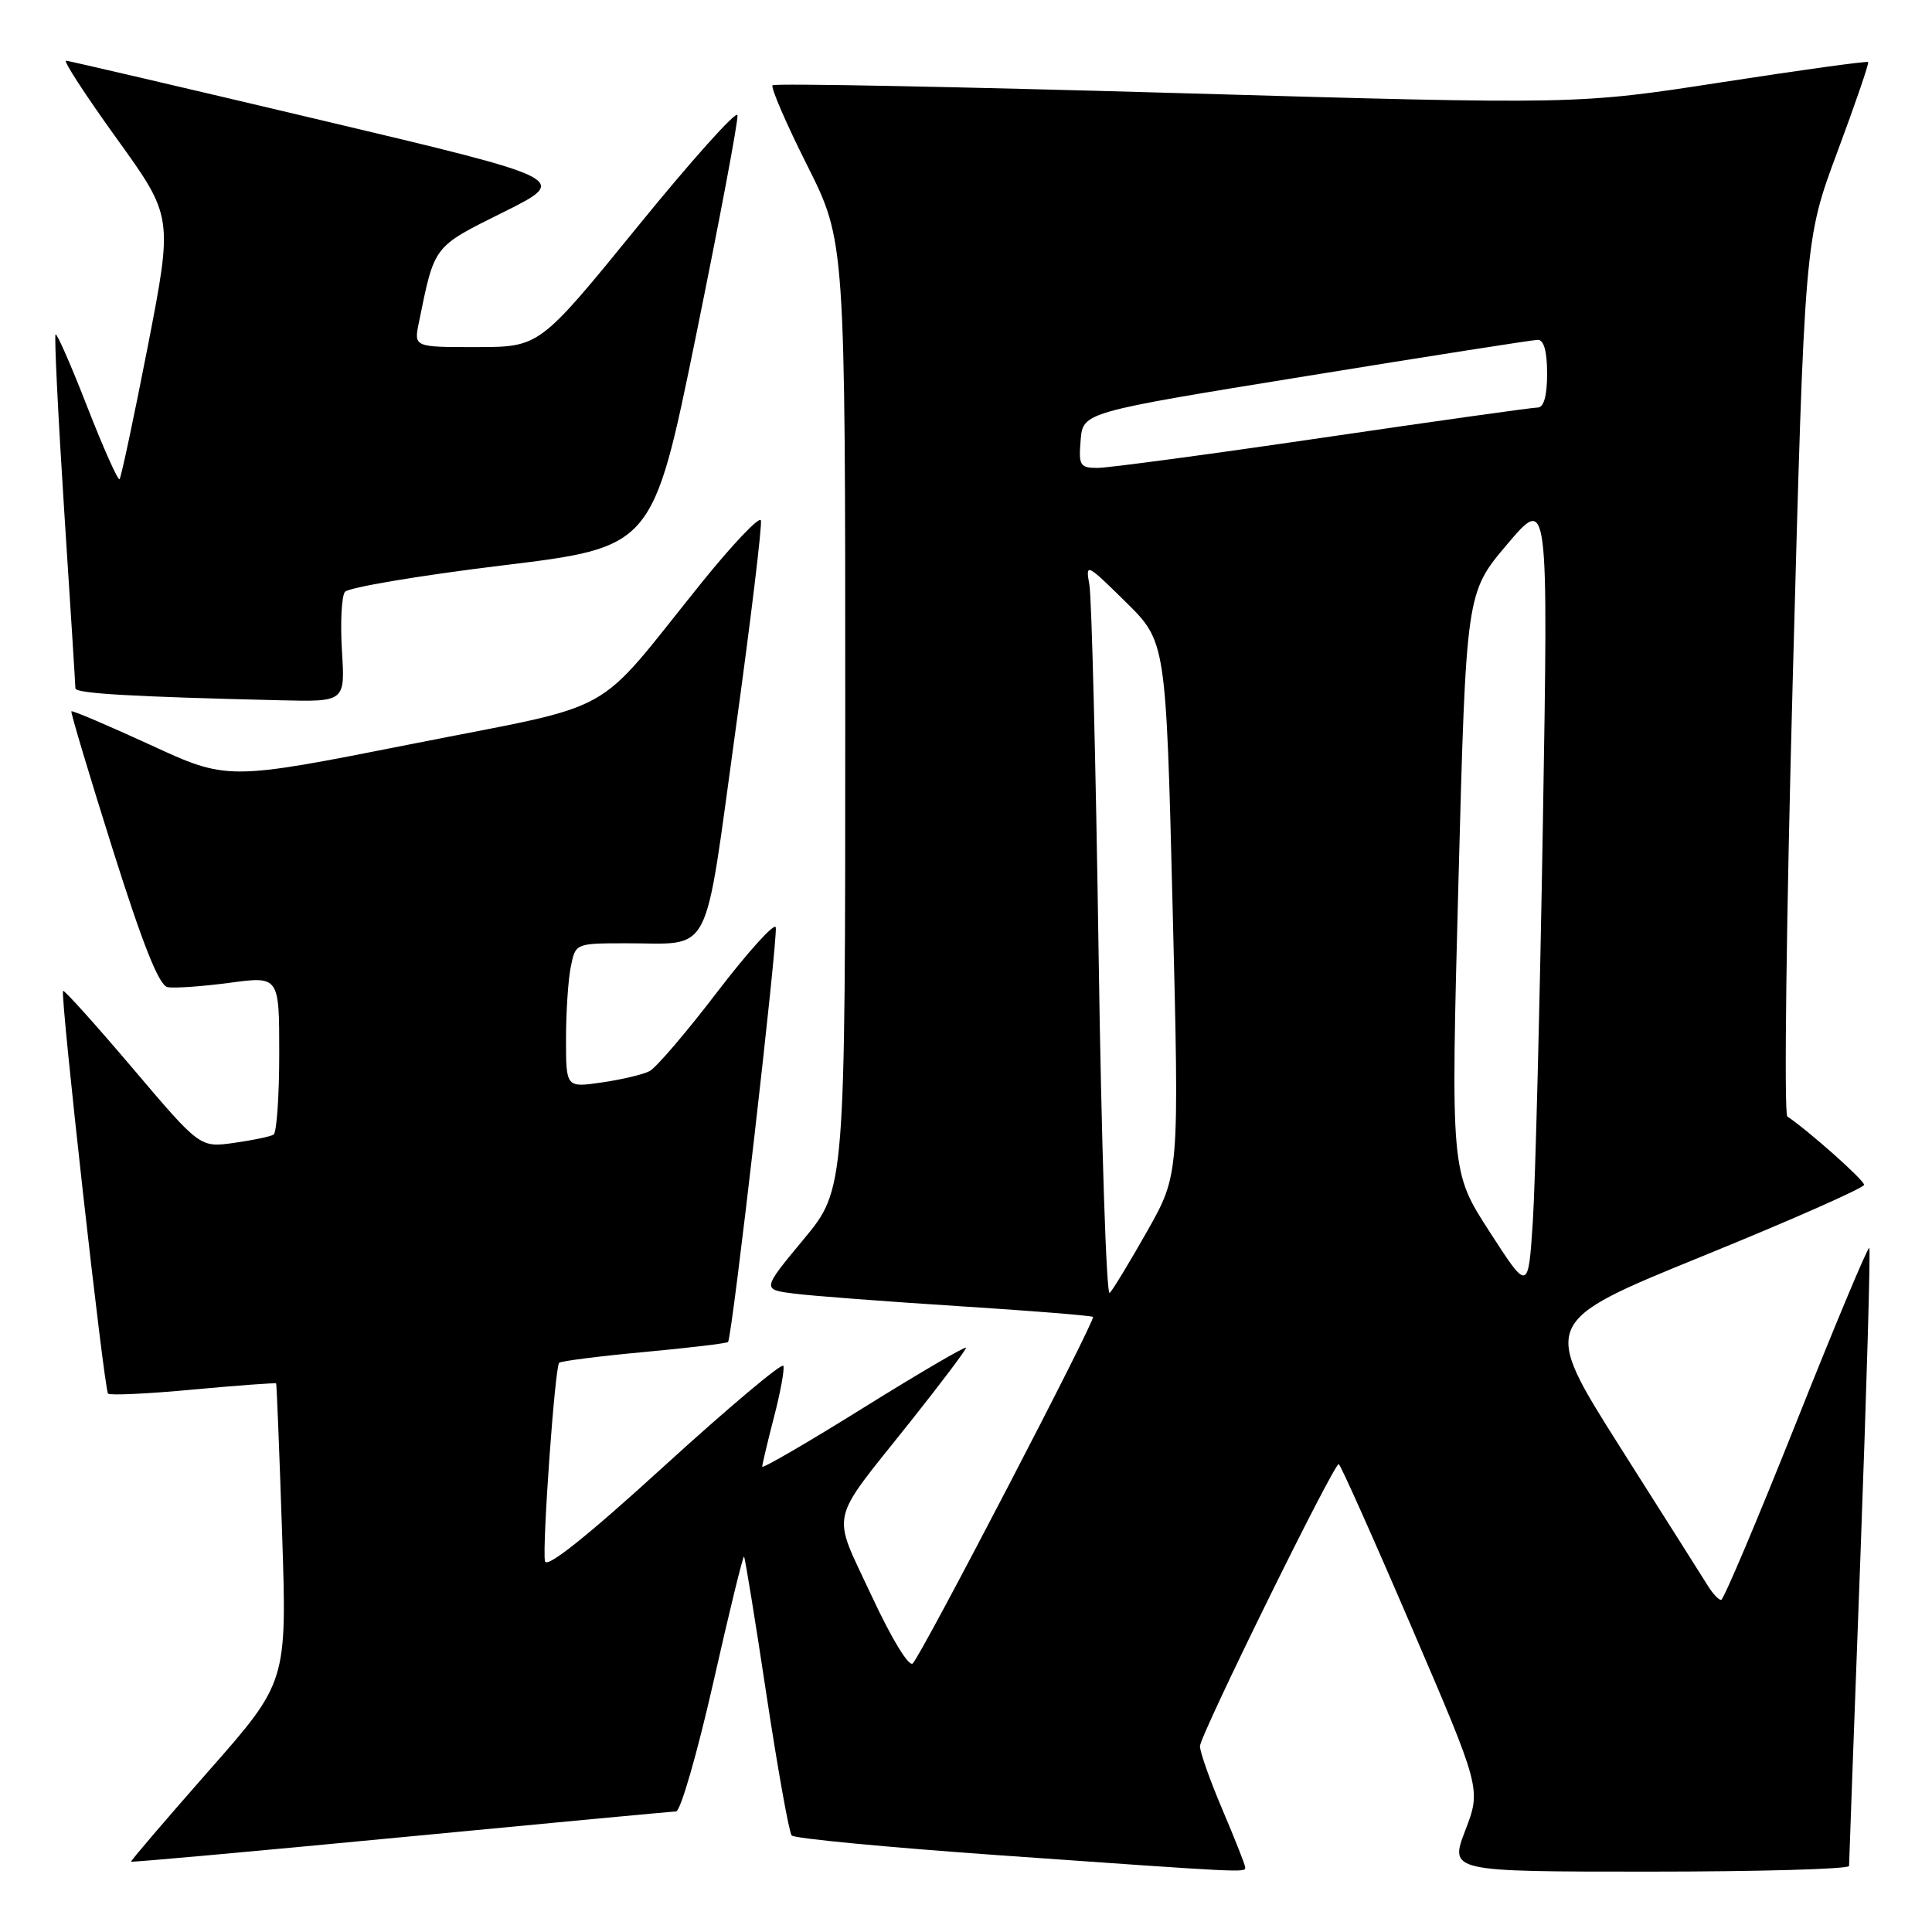 <?xml version="1.0" encoding="UTF-8" standalone="no"?>
<!DOCTYPE svg PUBLIC "-//W3C//DTD SVG 1.1//EN" "http://www.w3.org/Graphics/SVG/1.1/DTD/svg11.dtd" >
<svg xmlns="http://www.w3.org/2000/svg" xmlns:xlink="http://www.w3.org/1999/xlink" version="1.1" viewBox="0 0 256 256">
 <g >
 <path fill="currentColor"
d=" M 165.00 247.45 C 165.00 247.14 163.65 243.72 162.00 239.84 C 160.35 235.96 159.00 232.16 159.00 231.38 C 159.00 229.97 176.69 194.00 177.39 194.00 C 177.59 194.00 181.93 203.69 187.01 215.53 C 196.26 237.05 196.26 237.05 194.16 242.53 C 192.07 248.00 192.07 248.00 218.53 248.00 C 233.09 248.00 245.00 247.66 245.01 247.25 C 245.01 246.84 245.69 228.32 246.52 206.09 C 247.34 183.87 247.87 165.54 247.69 165.35 C 247.50 165.17 243.14 175.59 238.00 188.51 C 232.85 201.43 228.38 212.00 228.06 212.00 C 227.74 212.00 226.99 211.21 226.38 210.25 C 225.78 209.29 220.54 201.00 214.73 191.84 C 204.18 175.17 204.18 175.17 225.59 166.45 C 237.36 161.66 247.00 157.40 247.00 156.99 C 247.00 156.37 239.71 149.88 236.83 147.94 C 236.37 147.63 236.70 121.37 237.56 89.58 C 239.12 31.77 239.12 31.77 243.46 20.13 C 245.84 13.74 247.68 8.37 247.54 8.22 C 247.39 8.07 238.67 9.27 228.14 10.90 C 209.01 13.86 209.01 13.86 155.94 12.33 C 126.75 11.49 102.64 11.02 102.37 11.30 C 102.10 11.57 104.15 16.33 106.94 21.88 C 112.00 31.96 112.00 31.96 112.00 94.76 C 112.00 157.57 112.00 157.57 106.48 164.22 C 100.96 170.87 100.96 170.87 105.23 171.41 C 107.58 171.71 117.38 172.45 127.00 173.07 C 136.62 173.68 144.65 174.33 144.83 174.50 C 145.21 174.88 122.22 219.08 120.95 220.41 C 120.45 220.94 118.14 217.15 115.47 211.41 C 110.16 199.99 109.69 202.12 120.61 188.40 C 124.67 183.29 128.00 178.88 128.00 178.59 C 128.00 178.31 121.93 181.86 114.50 186.48 C 107.08 191.11 101.00 194.64 101.00 194.34 C 101.00 194.04 101.70 191.09 102.55 187.80 C 103.41 184.51 103.97 181.44 103.80 180.98 C 103.64 180.52 96.53 186.50 88.00 194.27 C 77.82 203.56 72.41 207.88 72.21 206.87 C 71.83 204.89 73.53 181.14 74.09 180.58 C 74.32 180.35 79.39 179.70 85.35 179.15 C 91.31 178.60 96.32 178.00 96.47 177.82 C 97.02 177.20 103.14 123.93 102.79 122.86 C 102.59 122.27 99.10 126.14 95.03 131.45 C 90.97 136.77 86.93 141.49 86.07 141.93 C 85.21 142.38 82.36 143.05 79.75 143.43 C 75.00 144.12 75.00 144.12 75.00 137.69 C 75.00 134.15 75.28 129.84 75.63 128.12 C 76.25 125.00 76.26 125.00 82.88 124.99 C 94.55 124.96 93.20 127.56 97.44 96.92 C 99.49 82.11 101.01 69.52 100.82 68.95 C 100.63 68.38 97.10 72.09 92.98 77.19 C 78.33 95.37 82.53 93.03 54.58 98.58 C 30.15 103.42 30.15 103.42 19.92 98.70 C 14.28 96.11 9.58 94.11 9.46 94.25 C 9.34 94.39 11.80 102.60 14.92 112.50 C 18.92 125.18 21.07 130.58 22.20 130.80 C 23.08 130.97 26.78 130.71 30.40 130.23 C 37.00 129.34 37.00 129.34 37.00 139.61 C 37.00 145.26 36.66 150.09 36.25 150.34 C 35.84 150.60 33.48 151.09 31.00 151.44 C 26.50 152.07 26.50 152.07 17.57 141.54 C 12.66 135.76 8.52 131.15 8.36 131.30 C 7.94 131.73 13.79 184.12 14.32 184.66 C 14.58 184.92 19.67 184.68 25.62 184.12 C 31.58 183.57 36.52 183.21 36.59 183.31 C 36.66 183.41 37.02 192.36 37.38 203.19 C 38.03 222.88 38.03 222.88 27.62 234.69 C 21.90 241.19 17.29 246.58 17.37 246.68 C 17.45 246.78 33.49 245.33 53.01 243.46 C 72.53 241.59 88.98 240.04 89.58 240.03 C 90.17 240.01 92.38 232.35 94.50 223.01 C 96.61 213.66 98.45 206.12 98.59 206.26 C 98.72 206.39 100.06 214.60 101.55 224.50 C 103.05 234.40 104.56 242.82 104.90 243.21 C 105.25 243.61 117.67 244.79 132.51 245.84 C 165.19 248.15 165.00 248.14 165.00 247.45 Z  M 45.31 86.25 C 45.08 82.54 45.26 79.02 45.70 78.43 C 46.14 77.85 55.50 76.27 66.50 74.93 C 86.50 72.50 86.50 72.50 92.22 44.50 C 95.36 29.10 97.84 15.94 97.72 15.26 C 97.60 14.58 91.65 21.22 84.50 30.01 C 71.50 45.98 71.50 45.98 63.17 45.99 C 54.84 46.00 54.84 46.00 55.50 42.75 C 57.61 32.42 57.33 32.78 66.73 28.10 C 75.50 23.73 75.50 23.73 42.50 15.91 C 24.35 11.61 9.16 8.07 8.75 8.04 C 8.34 8.02 11.36 12.66 15.46 18.35 C 22.92 28.71 22.92 28.71 19.58 45.91 C 17.73 55.37 16.05 63.28 15.84 63.49 C 15.63 63.71 13.71 59.40 11.57 53.93 C 9.44 48.45 7.54 44.12 7.36 44.31 C 7.18 44.49 7.69 54.96 8.50 67.57 C 9.32 80.18 9.99 90.82 9.99 91.21 C 10.00 91.89 17.42 92.32 37.12 92.79 C 45.73 93.00 45.73 93.00 45.31 86.25 Z  M 145.57 126.33 C 145.20 101.12 144.65 79.15 144.35 77.50 C 143.83 74.57 143.94 74.62 149.16 79.76 C 154.50 85.02 154.50 85.02 155.38 120.31 C 156.26 155.59 156.26 155.59 152.06 163.05 C 149.74 167.15 147.49 170.87 147.04 171.33 C 146.60 171.79 145.94 151.54 145.57 126.33 Z  M 197.37 163.20 C 192.23 155.24 192.23 155.24 193.25 116.89 C 194.27 78.54 194.27 78.54 199.72 72.11 C 205.16 65.69 205.16 65.69 204.44 109.10 C 204.04 132.97 203.44 156.70 203.11 161.83 C 202.50 171.15 202.50 171.15 197.37 163.20 Z  M 143.19 58.32 C 143.50 54.63 143.50 54.63 173.00 49.85 C 189.22 47.21 203.06 45.05 203.75 45.03 C 204.57 45.01 205.00 46.55 205.00 49.50 C 205.00 52.44 204.57 54.00 203.75 54.00 C 203.06 54.00 190.23 55.80 175.25 58.00 C 160.26 60.20 146.85 62.00 145.44 62.00 C 143.10 62.00 142.91 61.68 143.19 58.32 Z "/>
</g>
</svg>